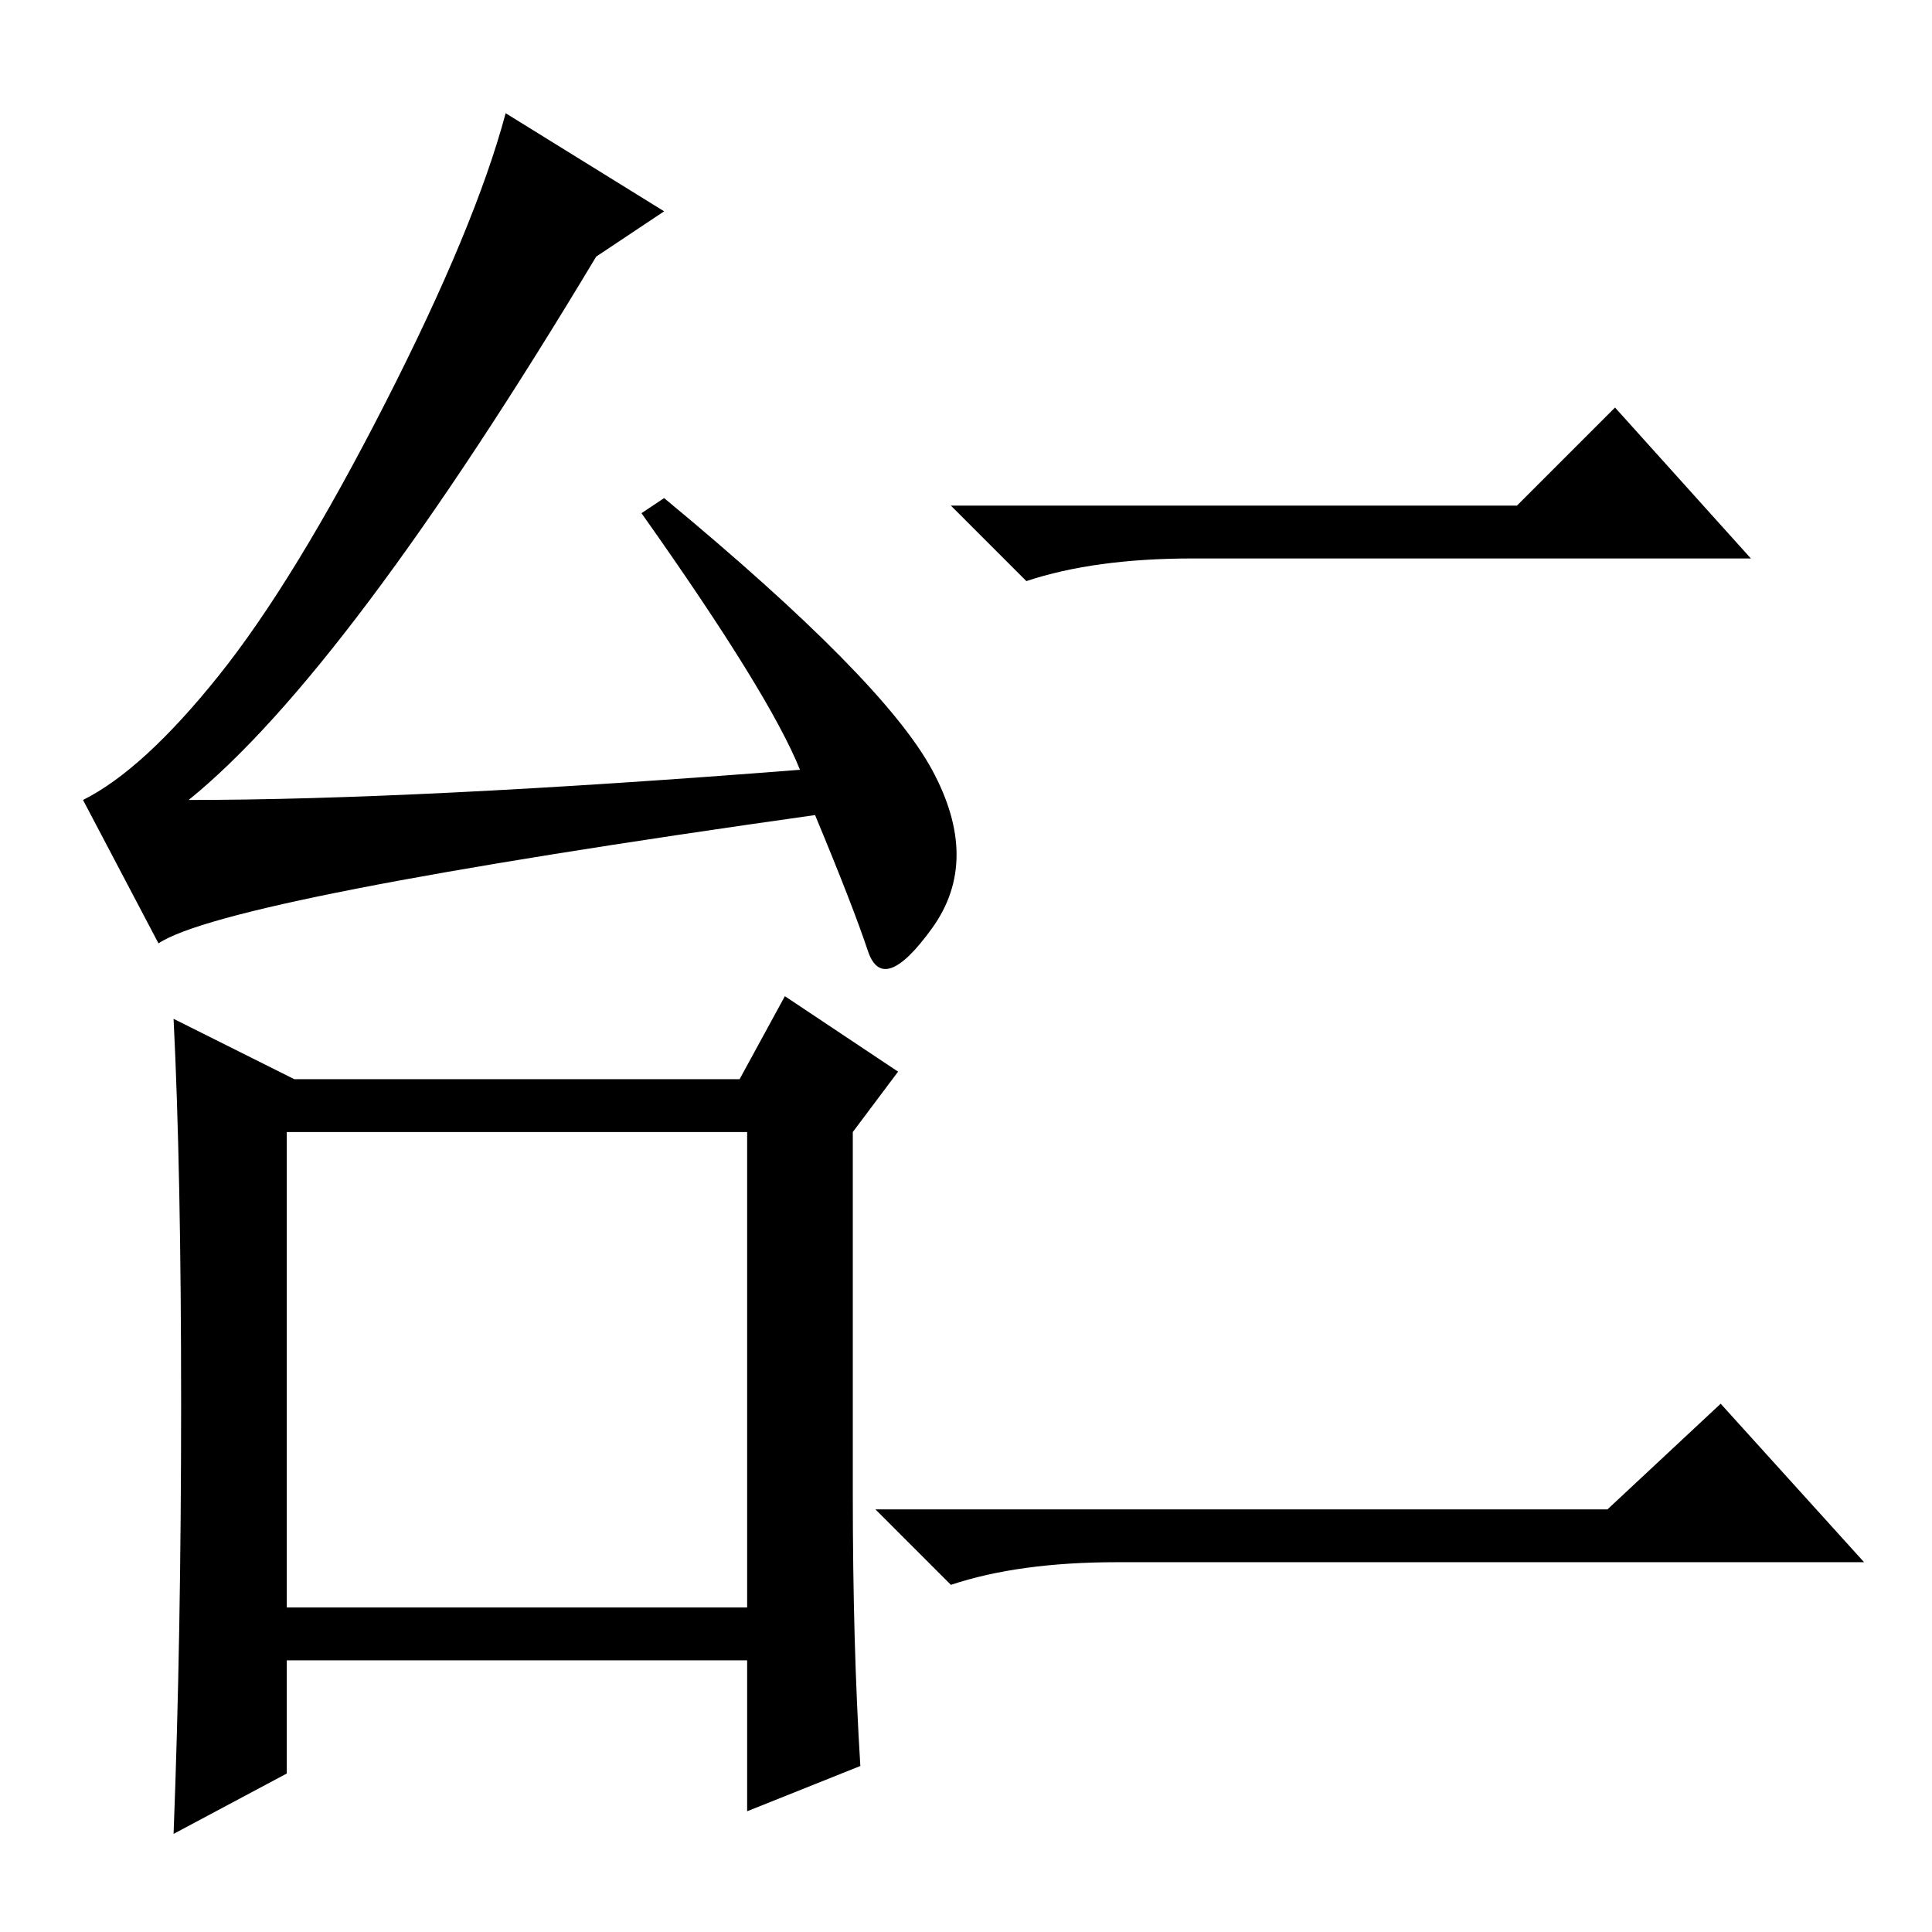 <?xml version="1.0" standalone="no"?>
<!DOCTYPE svg PUBLIC "-//W3C//DTD SVG 1.1//EN" "http://www.w3.org/Graphics/SVG/1.1/DTD/svg11.dtd" >
<svg xmlns="http://www.w3.org/2000/svg" xmlns:xlink="http://www.w3.org/1999/xlink" version="1.1" viewBox="0 -36 256 256">
  <g transform="matrix(1 0 0 -1 0 220)">
   <path fill="currentColor"
d="M38 43h61v63h-61v-63zM29 166.5q10 12.5 22 36t16 38.5l21 -13l-9 -6q-33 -55 -54 -72q30 0 81 4q-4 10 -21 34l3 2q29 -24 35.5 -36t0 -21t-8.5 -3t-7 18q-78 -11 -87 -17l-10 19q8 4 18 16.5zM24 70q0 31 -1 51l16 -8h59l6 11l15 -10l-6 -8v-48q0 -20 1 -36l-15 -6v20
h-61v-15l-15 -8q1 26 1 57zM201 189l13 13l18 -20h-74q-13 0 -22 -3l-10 10h75zM213 56l15 14l19 -21h-99q-13 0 -22 -3l-10 10h97z" />
  </g>

</svg>
